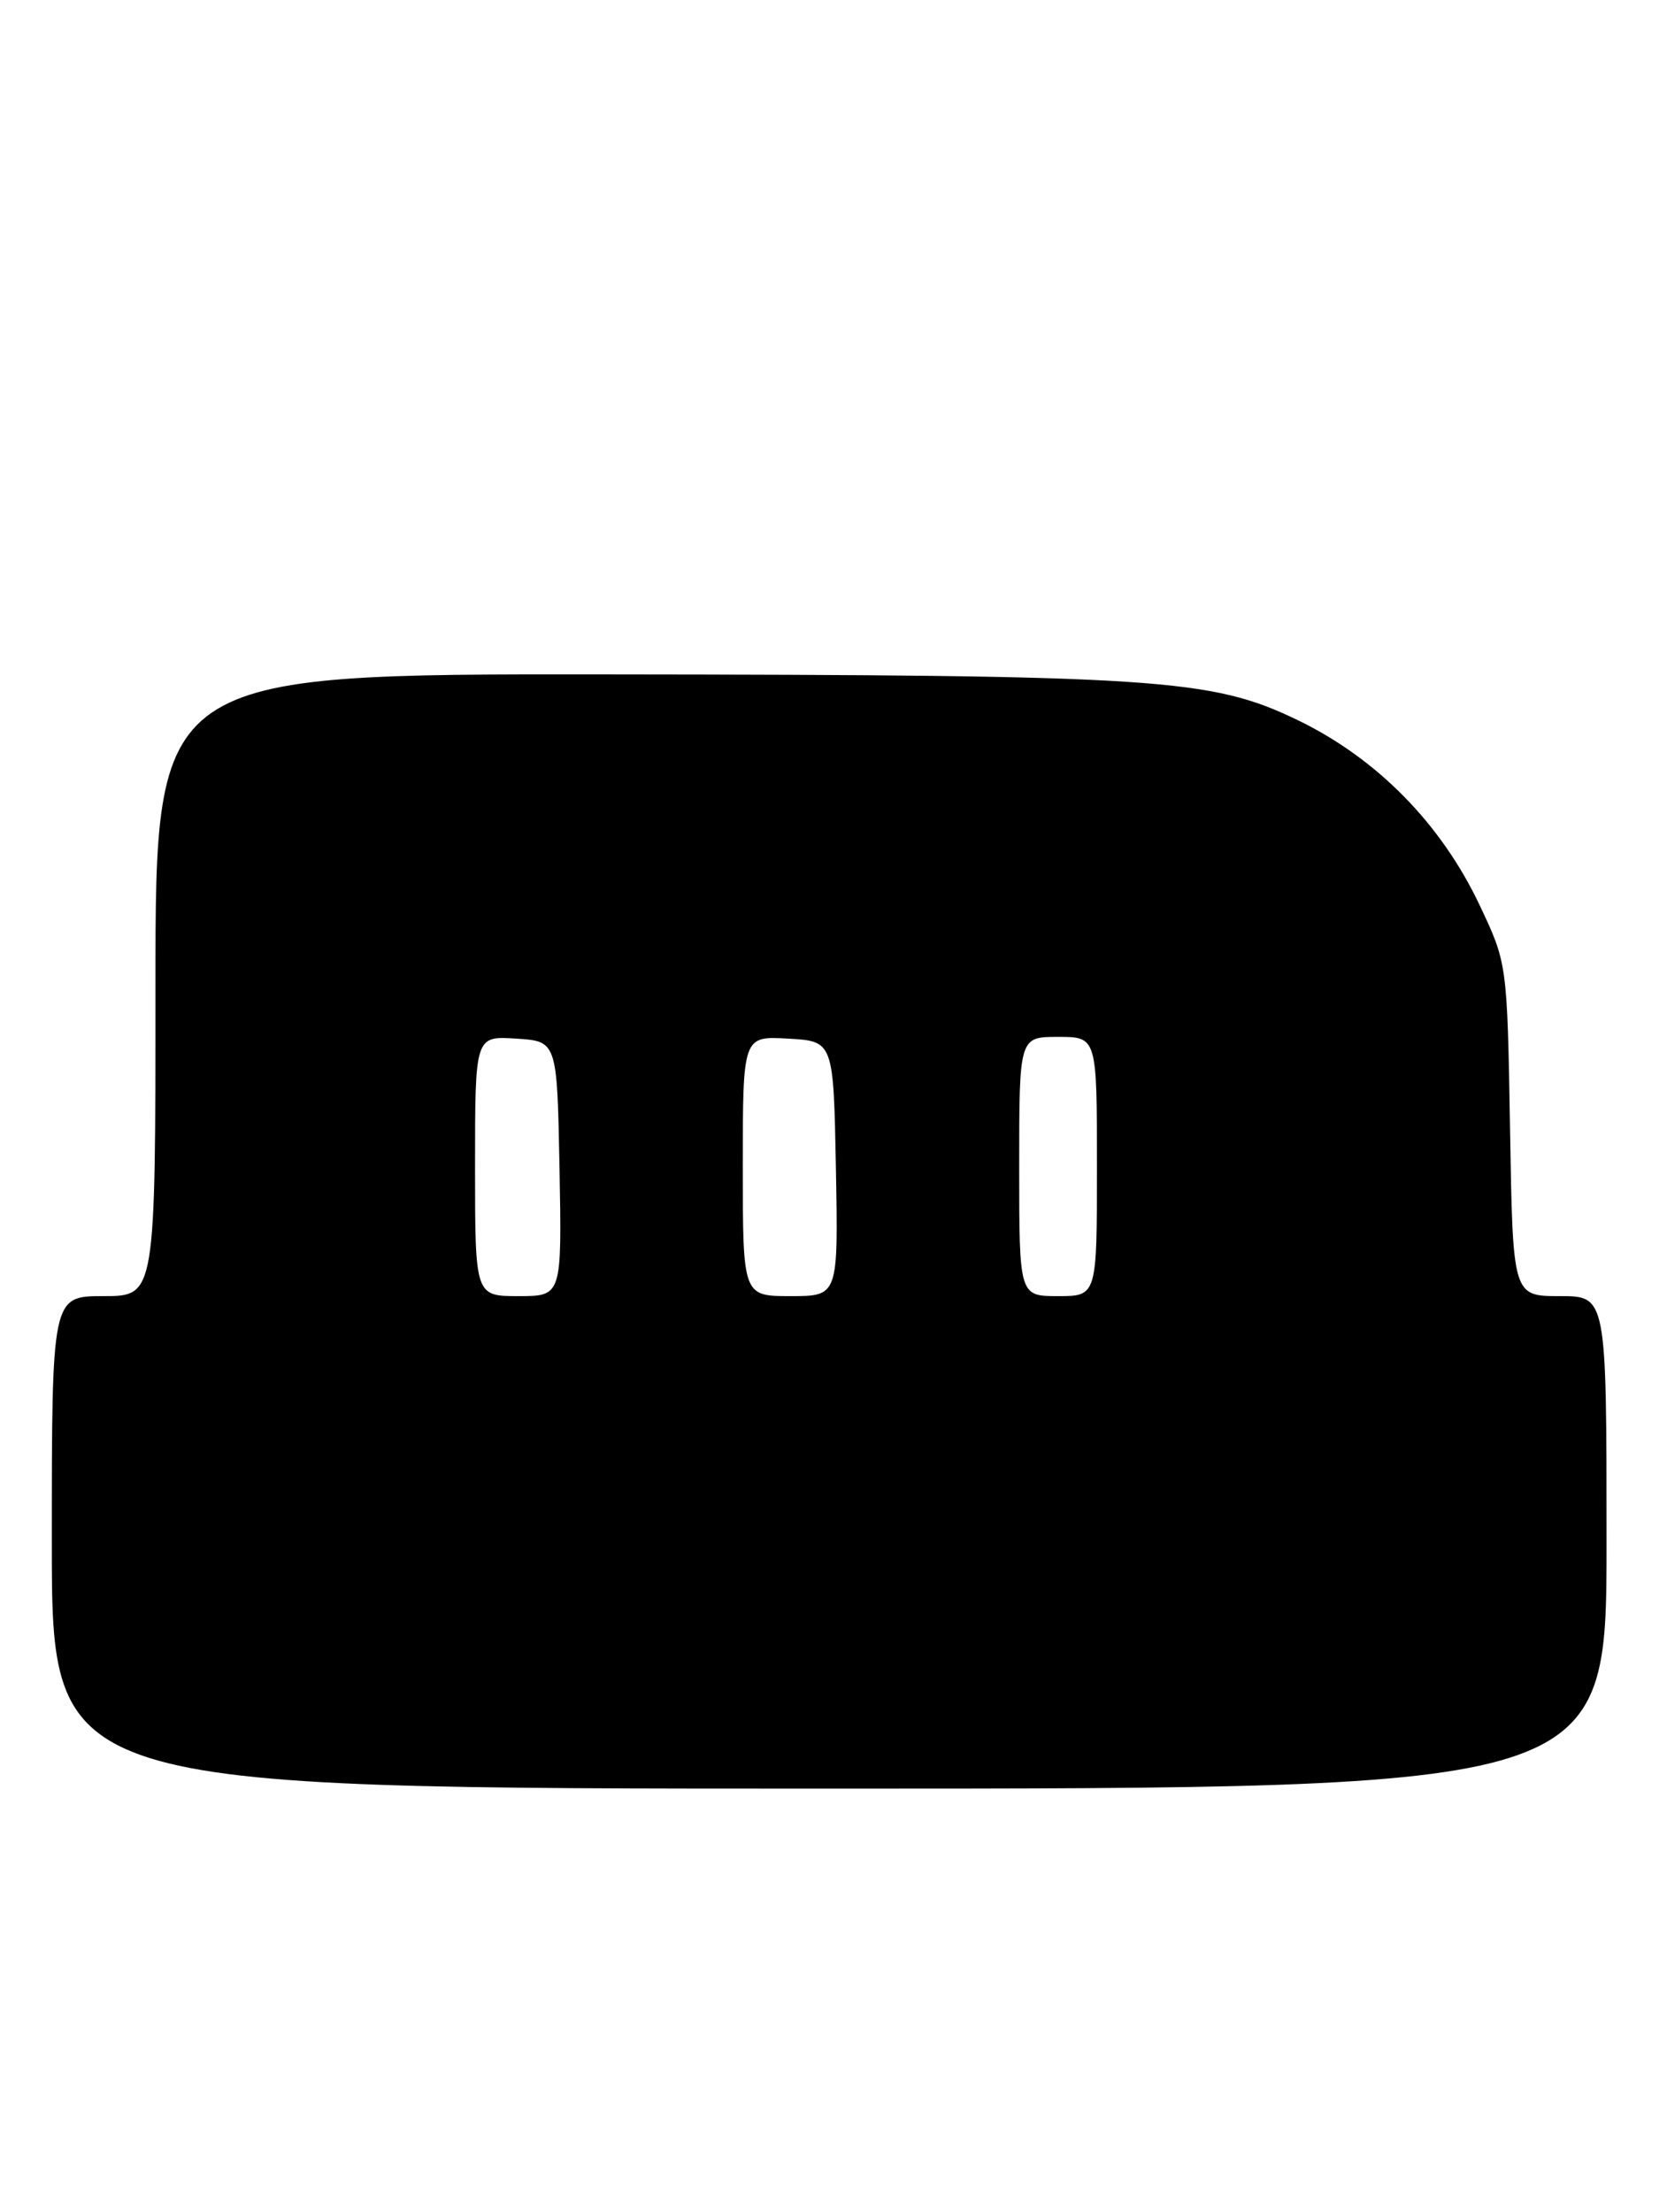 <?xml version="1.0" encoding="UTF-8" standalone="no"?>
<!DOCTYPE svg PUBLIC "-//W3C//DTD SVG 1.1//EN" "http://www.w3.org/Graphics/SVG/1.1/DTD/svg11.dtd" >
<svg xmlns="http://www.w3.org/2000/svg" xmlns:xlink="http://www.w3.org/1999/xlink" version="1.1" viewBox="0 0 193 256">
 <g >
 <path fill="currentColor"
d=" M 186.00 178.50 C 186.00 150.00 186.00 150.00 180.58 150.00 C 175.15 150.00 175.15 150.00 174.83 130.75 C 174.50 111.50 174.50 111.50 171.30 104.74 C 166.82 95.29 159.38 87.74 150.18 83.31 C 140.19 78.51 134.15 78.11 69.75 78.05 C 18.00 78.00 18.00 78.00 18.00 114.00 C 18.00 150.00 18.00 150.00 12.00 150.00 C 6.00 150.00 6.00 150.00 6.00 178.50 C 6.00 207.00 6.00 207.00 96.00 207.00 C 186.00 207.00 186.00 207.00 186.00 178.50 Z  M 55.00 134.95 C 55.00 119.89 55.00 119.89 59.75 120.20 C 64.50 120.50 64.50 120.50 64.78 135.25 C 65.05 150.00 65.05 150.00 60.03 150.00 C 55.00 150.00 55.00 150.00 55.00 134.95 Z  M 86.00 134.95 C 86.00 119.90 86.00 119.90 91.25 120.20 C 96.50 120.50 96.50 120.50 96.78 135.25 C 97.05 150.00 97.05 150.00 91.53 150.00 C 86.00 150.00 86.00 150.00 86.00 134.95 Z  M 118.00 135.00 C 118.00 120.00 118.00 120.00 122.50 120.00 C 127.00 120.00 127.00 120.00 127.00 135.00 C 127.00 150.00 127.00 150.00 122.50 150.00 C 118.00 150.00 118.00 150.00 118.00 135.00 Z "/>
</g>
</svg>